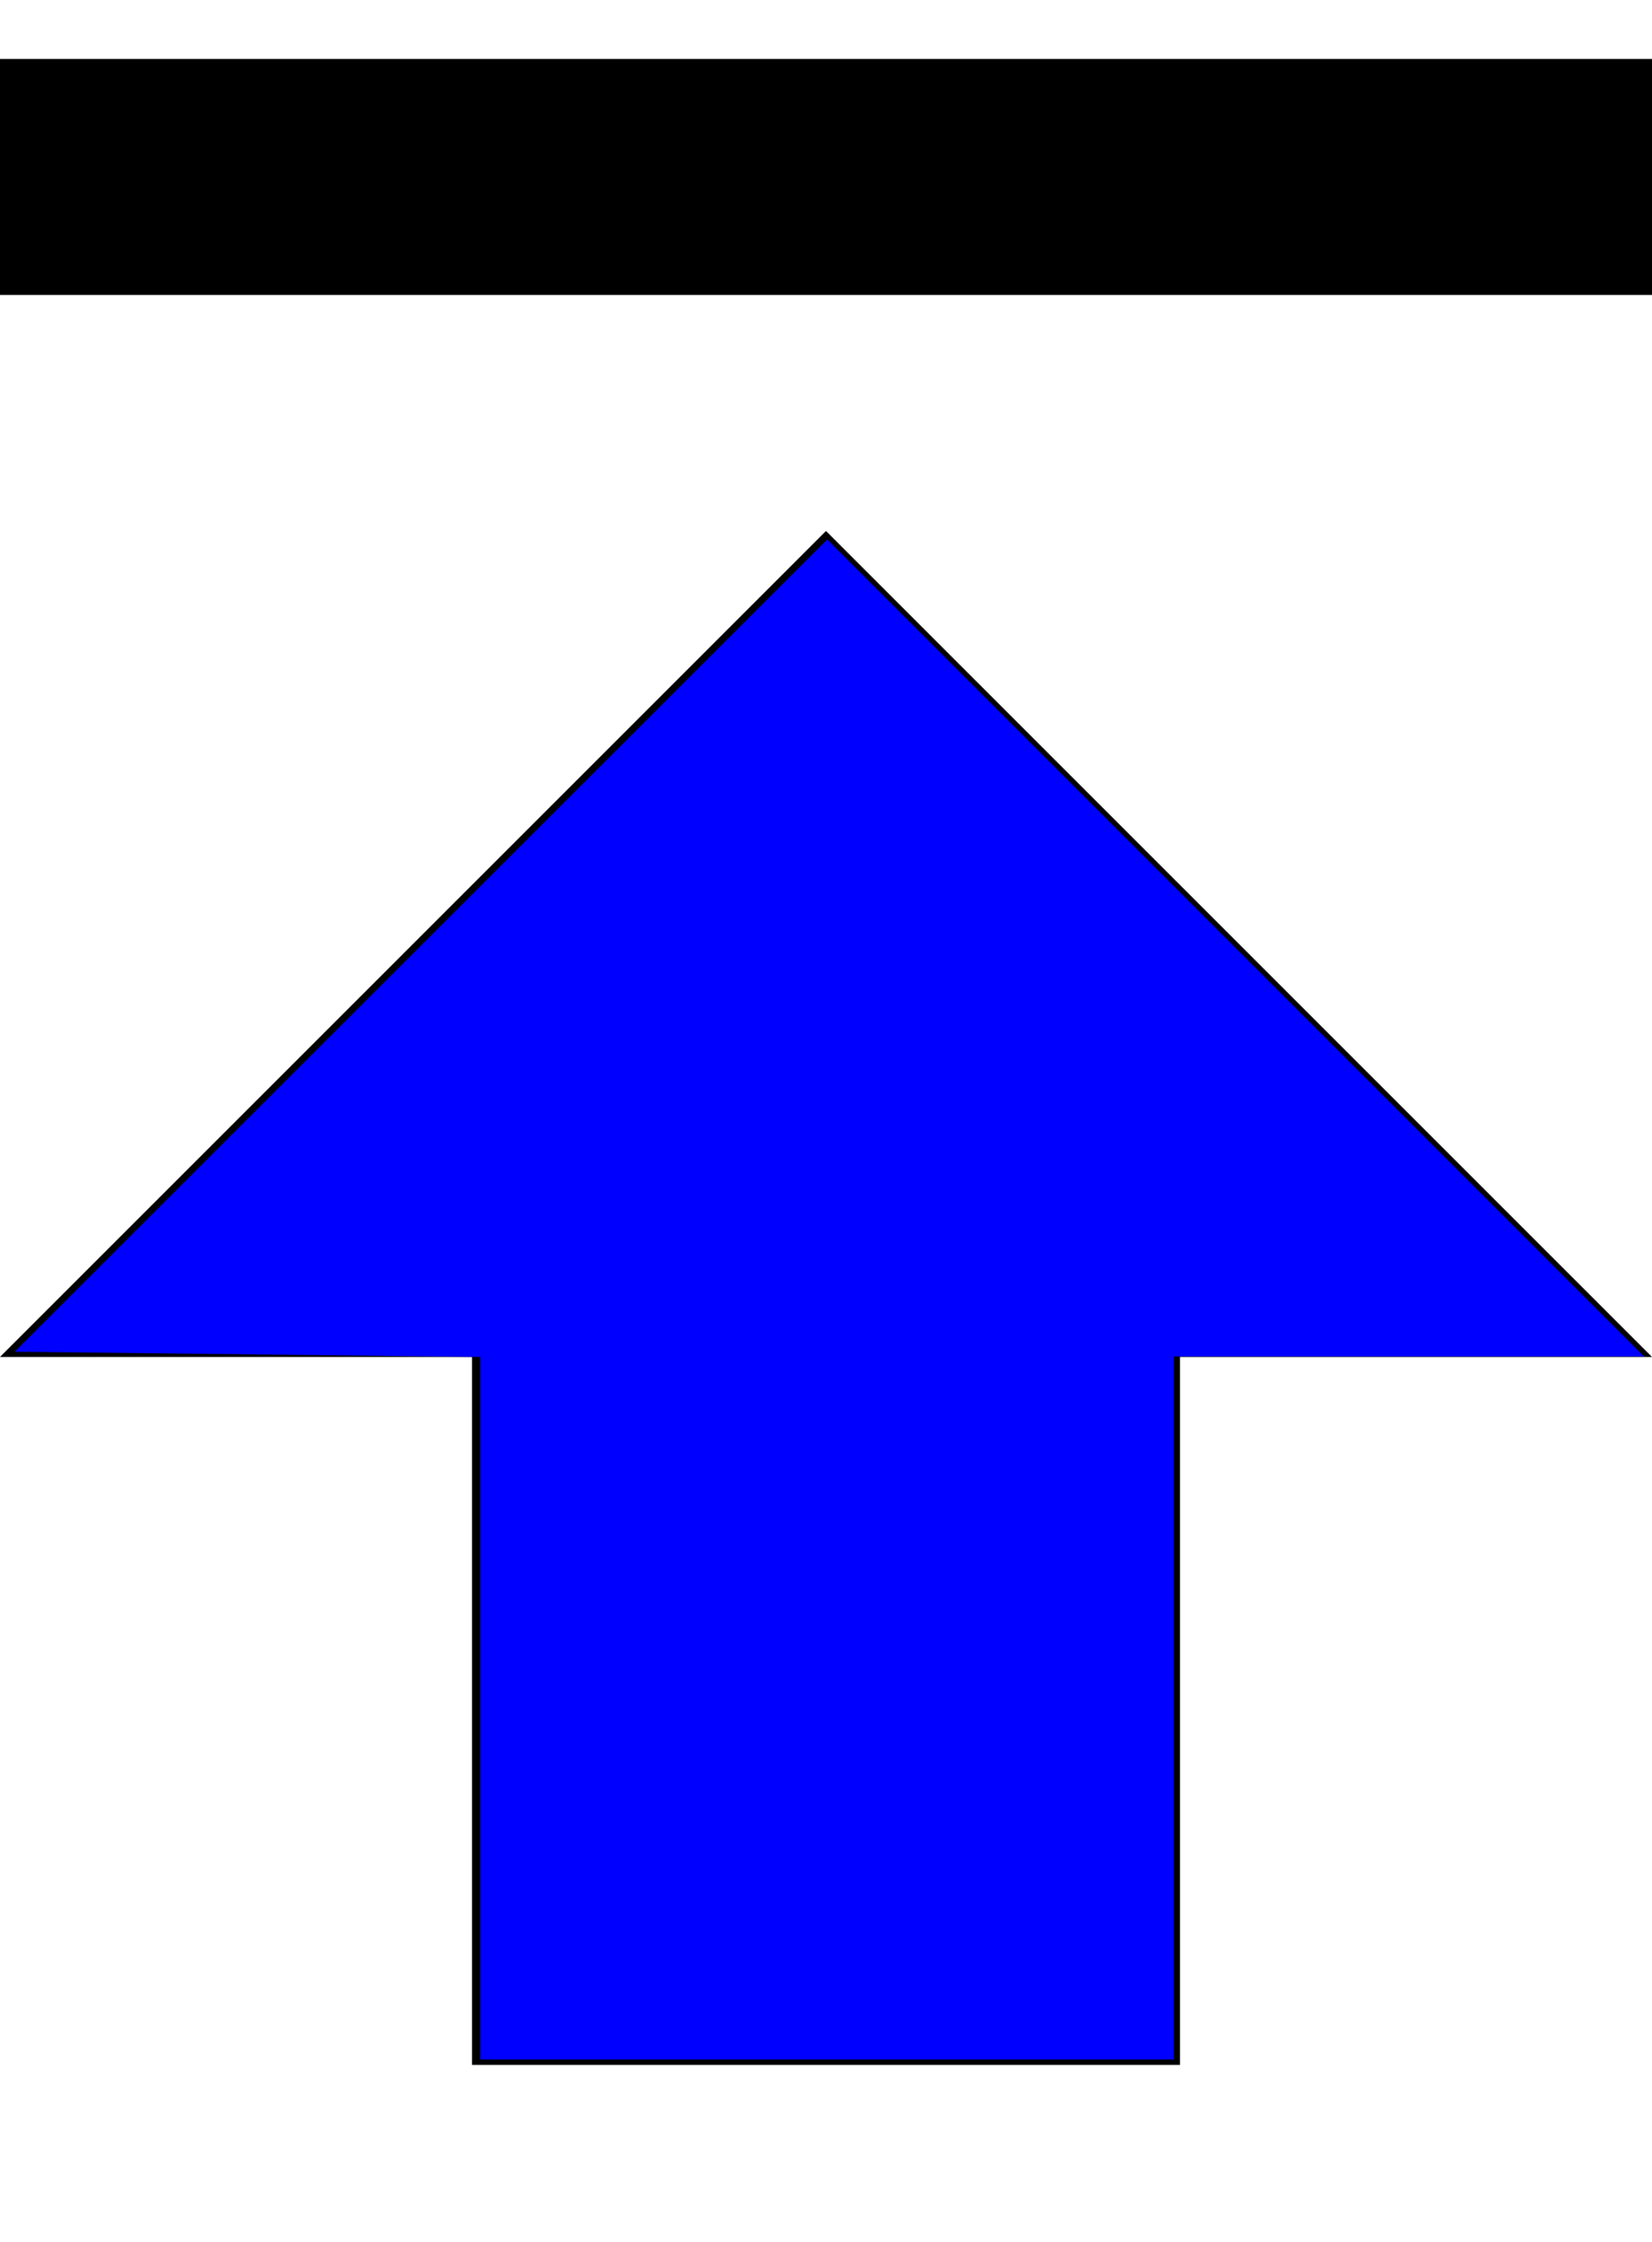 <?xml version="1.0" encoding="UTF-8" standalone="no"?>
<svg
   xmlns:dc="http://purl.org/dc/elements/1.1/"
   xmlns:cc="http://creativecommons.org/ns#"
   xmlns:rdf="http://www.w3.org/1999/02/22-rdf-syntax-ns#"
   xmlns:svg="http://www.w3.org/2000/svg"
   xmlns="http://www.w3.org/2000/svg"
   xmlns:sodipodi="http://sodipodi.sourceforge.net/DTD/sodipodi-0.dtd"
   xmlns:inkscape="http://www.inkscape.org/namespaces/inkscape"
   height="19px"
   version="1.1"
   viewBox="0 0 14 19"
   width="14px"
   id="svg2"
   inkscape:version="0.91 r13725"
   sodipodi:docname="FileUpload.svg">
  <sodipodi:namedview
     pagecolor="#ffffff"
     bordercolor="#666666"
     borderopacity="1"
     objecttolerance="10"
     gridtolerance="10"
     guidetolerance="10"
     inkscape:pageopacity="0"
     inkscape:pageshadow="2"
     inkscape:window-width="954"
     inkscape:window-height="676"
     id="namedview14"
     showgrid="false"
     inkscape:zoom="12.421053"
     inkscape:cx="7"
     inkscape:cy="9.5"
     inkscape:window-x="2251"
     inkscape:window-y="175"
     inkscape:window-maximized="0"
     inkscape:current-layer="svg2" />
  <desc
     id="desc6" />
  <defs
     id="defs8" />
  <g
     id="Page-1"
     transform="matrix(-1,0,0,-1,14,18)"
     style="fill:none;fill-rule:evenodd;stroke:none;stroke-width:1">
    <g
       id="Core"
       transform="translate(-383,-213)"
       style="fill:#000000">
      <g
         id="file-download"
         transform="translate(383,213.5)">
        <path
           d="m 14,6 -4,0 0,-6 -6,0 0,6 -4,0 7,7 7,-7 0,0 z m -14,9 0,2 14,0 0,-2 -14,0 0,0 z"
           id="Shape"
           inkscape:connector-curvature="0" />
      </g>
    </g>
  </g>
  <path
     style="fill:#0000ff"
     d="m 4.069,14.477 0,-2.977 -1.973,-0.022 -1.973,-0.022 3.443,-3.442 3.443,-3.442 3.461,3.462 3.461,3.462 -1.992,0 -1.992,0 0,2.979 0,2.979 -2.939,0 -2.939,0 0,-2.977 z"
     id="path3437"
     inkscape:connector-curvature="0" />
</svg>

